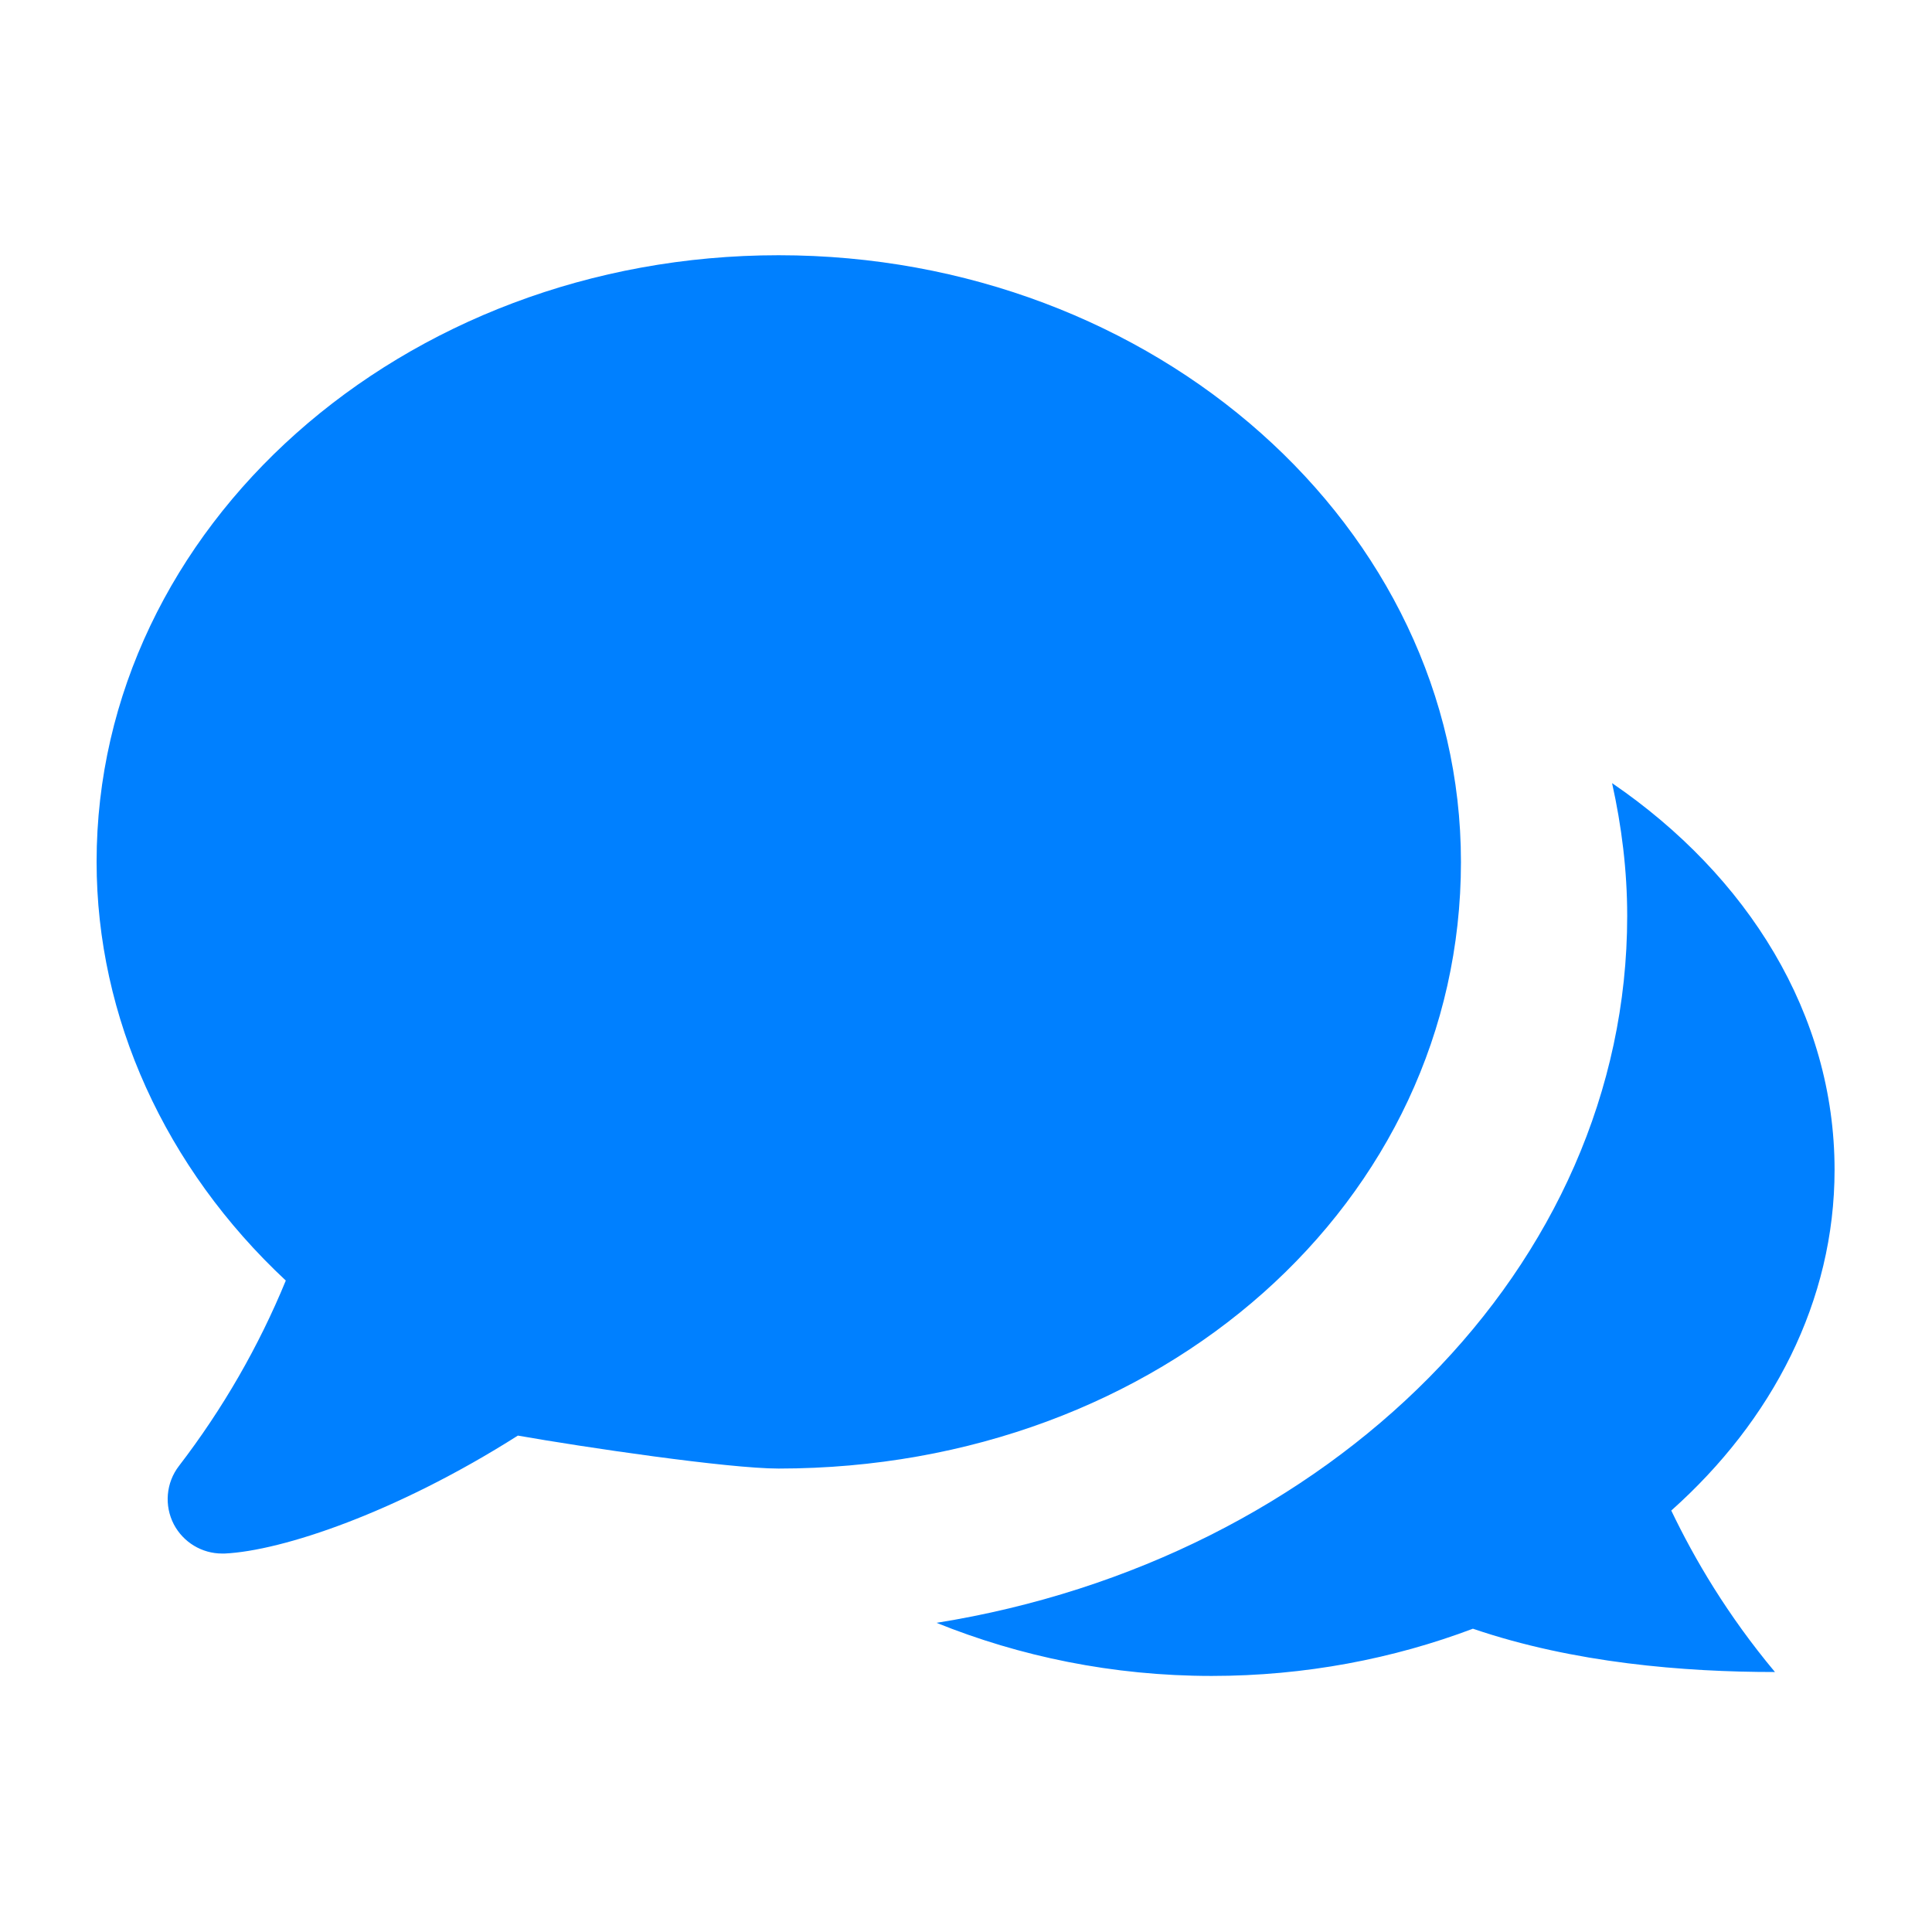 <svg xmlns="http://www.w3.org/2000/svg" xmlns:xlink="http://www.w3.org/1999/xlink" viewBox="0,0,256,256" width="72px" height="72px" fill-rule="nonzero"><g transform="translate(12.8,12.8) scale(0.9,0.9)"><g fill-opacity="0" fill="#ffffff" fill-rule="nonzero" stroke="none" stroke-width="1" stroke-linecap="butt" stroke-linejoin="miter" stroke-miterlimit="10" stroke-dasharray="" stroke-dashoffset="0" font-family="none" font-weight="none" font-size="none" text-anchor="none" style="mix-blend-mode: normal"><path d="M-14.222,270.222v-284.444h284.444v284.444z" id="bgRectangle"></path></g><g fill="#0080ff" fill-rule="nonzero" stroke="none" stroke-width="1" stroke-linecap="butt" stroke-linejoin="miter" stroke-miterlimit="10" stroke-dasharray="" stroke-dashoffset="0" font-family="none" font-weight="none" font-size="none" text-anchor="none" style="mix-blend-mode: normal"><g transform="scale(0.504,0.504)"><path d="M507.693,313.502c0,-45.385 -25.331,-85.844 -64.995,-112.955c2.797,12.586 4.418,25.521 4.418,38.806c0,102.594 -87.084,188.121 -201.755,206.491c24.25,9.789 51.392,15.51 80.378,15.51c27.269,0 53.077,-5.022 76.31,-13.794c29.462,10.043 61.626,12.649 88.228,12.649c-13.857,-16.59 -23.424,-32.863 -30.289,-47.165c29.526,-26.315 47.705,-61.18 47.705,-99.542z"></path><path d="M398.552,223.558c0,-97.731 -89.372,-177.219 -199.308,-177.219c-109.936,0 -199.244,79.456 -199.244,177.187c0,45.481 20.023,89.436 55.27,122.331c-7.914,19.26 -18.402,37.472 -31.21,54.157c-3.782,4.895 -4.354,11.569 -1.494,17.067c2.765,5.244 8.2,8.518 14.08,8.518h0.763c16.813,-0.795 50.248,-11.982 85.654,-34.452c18.942,3.337 61.372,9.63 76.183,9.63c111.777,-0.032 199.306,-77.835 199.306,-177.219z"></path></g></g></g></svg>